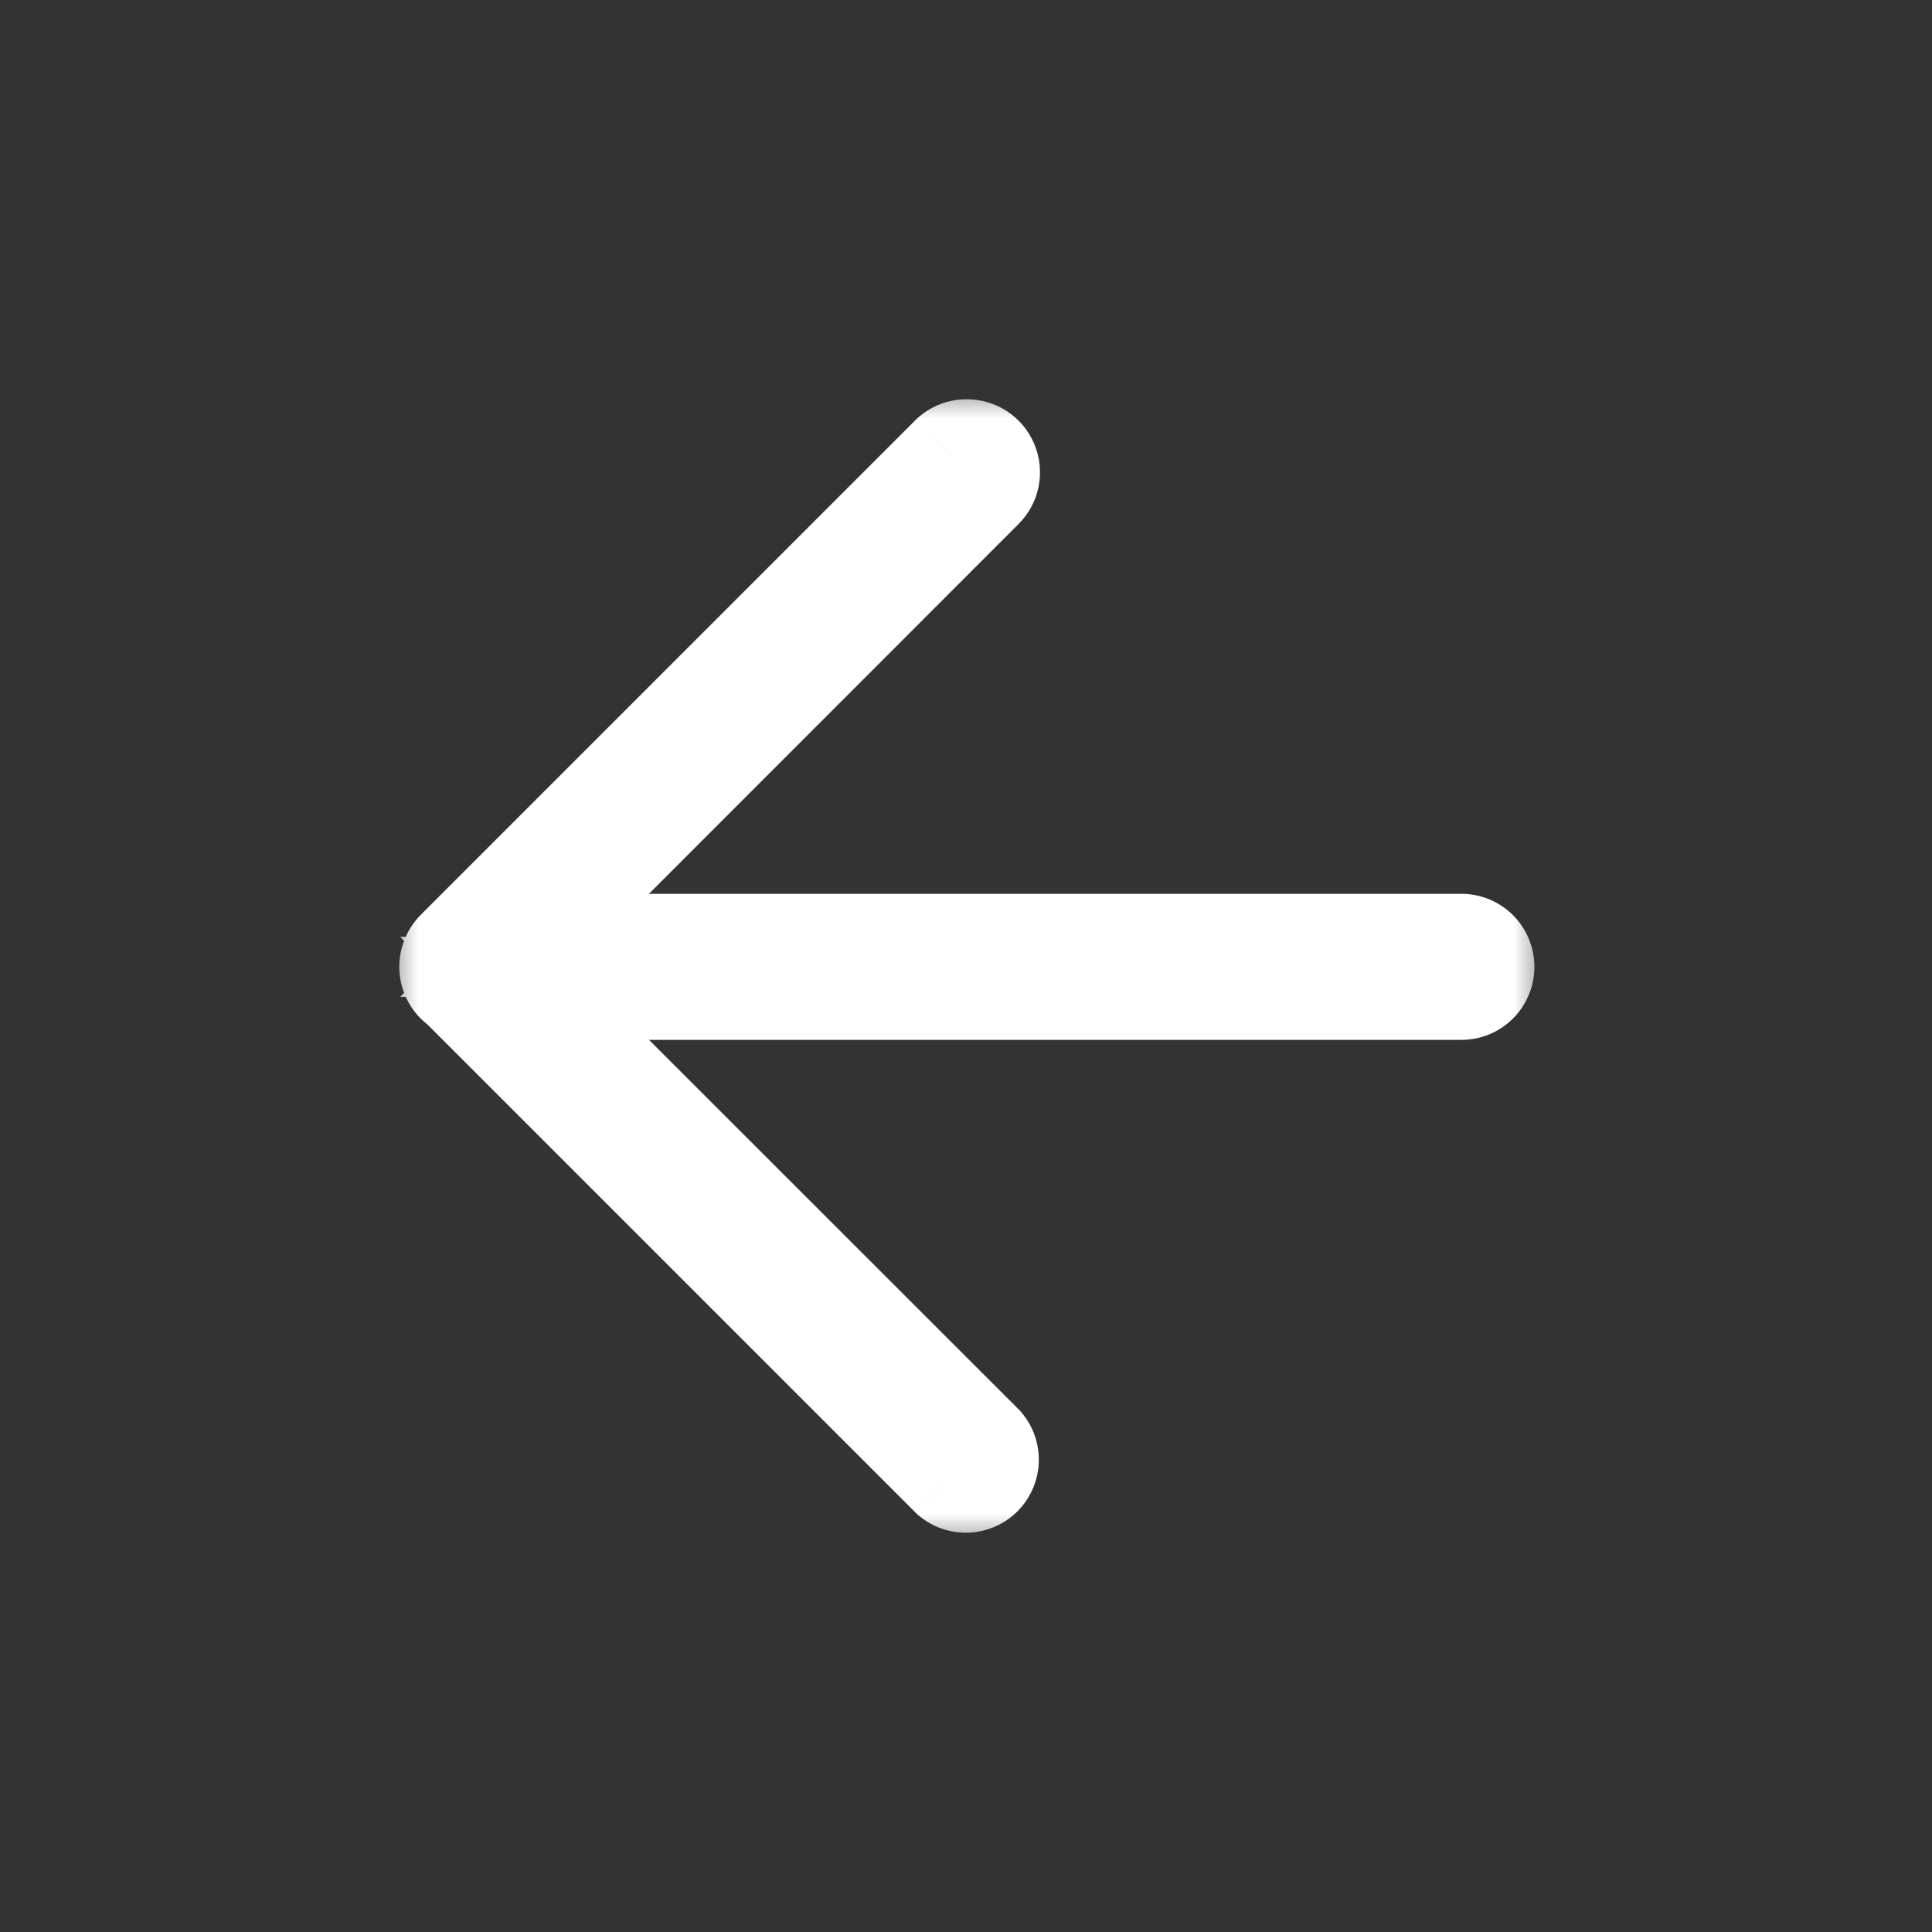 <svg width="30" height="30" viewBox="0 0 30 30" fill="none" xmlns="http://www.w3.org/2000/svg">
<rect x="0" y="0" width="30" height="30" fill="#333333" stroke="none"/>
<mask id="path-1-outside-1_1_259" maskUnits="userSpaceOnUse" x="6" y="6" width="18" height="18" fill="black">
<rect fill="white" x="6" y="6" width="18" height="18"/>
<path fill-rule="evenodd" clip-rule="evenodd" d="M15.2 7.056C15.145 7.019 15.08 7 15.013 7C14.927 6.999 14.843 7.031 14.78 7.09L7.1 14.77C7.066 14.804 7.039 14.846 7.023 14.891C7.008 14.93 7 14.971 7 15.013C7 15.102 7.035 15.187 7.098 15.249C7.115 15.267 7.135 15.282 7.155 15.295L14.78 22.92C14.844 22.974 14.926 23.003 15.01 23C15.094 22.997 15.173 22.962 15.233 22.902C15.292 22.843 15.327 22.763 15.33 22.679C15.334 22.595 15.305 22.513 15.25 22.449L8.145 15.347H22.693C22.781 15.347 22.866 15.312 22.929 15.249C22.991 15.187 23.026 15.102 23.026 15.013C23.026 14.925 22.991 14.84 22.929 14.777C22.866 14.715 22.781 14.679 22.693 14.679H8.145L15.25 7.571C15.297 7.524 15.33 7.465 15.343 7.4C15.356 7.335 15.349 7.267 15.324 7.206C15.298 7.145 15.255 7.092 15.2 7.056Z"/>
</mask>
<path fill-rule="evenodd" clip-rule="evenodd" d="M15.2 7.056C15.145 7.019 15.08 7 15.013 7C14.927 6.999 14.843 7.031 14.78 7.09L7.1 14.77C7.066 14.804 7.039 14.846 7.023 14.891C7.008 14.93 7 14.971 7 15.013C7 15.102 7.035 15.187 7.098 15.249C7.115 15.267 7.135 15.282 7.155 15.295L14.78 22.92C14.844 22.974 14.926 23.003 15.01 23C15.094 22.997 15.173 22.962 15.233 22.902C15.292 22.843 15.327 22.763 15.33 22.679C15.334 22.595 15.305 22.513 15.25 22.449L8.145 15.347H22.693C22.781 15.347 22.866 15.312 22.929 15.249C22.991 15.187 23.026 15.102 23.026 15.013C23.026 14.925 22.991 14.84 22.929 14.777C22.866 14.715 22.781 14.679 22.693 14.679H8.145L15.25 7.571C15.297 7.524 15.33 7.465 15.343 7.4C15.356 7.335 15.349 7.267 15.324 7.206C15.298 7.145 15.255 7.092 15.2 7.056Z" fill="white"/>
<path d="M15.013 7L15 7.8L15.009 7.8L15.018 7.8L15.013 7ZM15.2 7.056L14.758 7.722L14.758 7.722L15.2 7.056ZM14.78 7.09L14.233 6.506L14.223 6.515L14.214 6.525L14.78 7.09ZM7.1 14.77L6.535 14.204L6.533 14.206L7.1 14.77ZM7.023 14.891L7.768 15.183L7.772 15.174L7.775 15.164L7.023 14.891ZM7.098 15.249L7.663 14.684L7.663 14.684L7.098 15.249ZM7.155 15.295L7.721 14.73L7.658 14.667L7.583 14.62L7.155 15.295ZM14.78 22.92L14.214 23.485L14.236 23.507L14.259 23.527L14.78 22.92ZM15.01 23L15.04 23.799H15.04L15.01 23ZM15.233 22.902L14.667 22.337L14.667 22.337L15.233 22.902ZM15.33 22.679L16.13 22.71V22.71L15.33 22.679ZM15.25 22.449L15.858 21.929L15.838 21.905L15.816 21.883L15.25 22.449ZM8.145 15.347V14.547H6.213L7.58 15.913L8.145 15.347ZM22.929 14.777L22.363 15.343L22.363 15.343L22.929 14.777ZM8.145 14.679L7.579 14.114L6.214 15.479H8.145V14.679ZM15.25 7.571L14.687 7.003L14.685 7.005L15.25 7.571ZM15.343 7.4L14.558 7.242L14.558 7.242L15.343 7.4ZM15.324 7.206L16.062 6.899L16.062 6.899L15.324 7.206ZM15.018 7.8C14.925 7.801 14.835 7.774 14.758 7.722L15.642 6.389C15.454 6.265 15.234 6.199 15.009 6.2L15.018 7.8ZM15.326 7.674C15.238 7.757 15.121 7.802 15 7.8L15.026 6.2C14.732 6.195 14.447 6.305 14.233 6.506L15.326 7.674ZM7.666 15.335L15.345 7.656L14.214 6.525L6.535 14.204L7.666 15.335ZM7.775 15.164C7.753 15.227 7.716 15.285 7.668 15.334L6.533 14.206C6.415 14.324 6.326 14.466 6.271 14.619L7.775 15.164ZM7.8 15.013C7.8 15.072 7.789 15.13 7.768 15.183L6.278 14.599C6.227 14.73 6.2 14.87 6.2 15.013H7.8ZM7.663 14.684C7.751 14.771 7.8 14.89 7.8 15.013H6.2C6.2 15.314 6.319 15.602 6.532 15.815L7.663 14.684ZM7.583 14.62C7.612 14.638 7.639 14.659 7.663 14.684L6.532 15.815C6.592 15.875 6.657 15.927 6.727 15.971L7.583 14.62ZM15.345 22.354L7.721 14.73L6.59 15.861L14.214 23.485L15.345 22.354ZM14.979 22.2C15.096 22.196 15.211 22.236 15.3 22.312L14.259 23.527C14.476 23.713 14.755 23.81 15.04 23.799L14.979 22.2ZM14.667 22.337C14.75 22.253 14.861 22.205 14.979 22.2L15.04 23.799C15.326 23.788 15.597 23.67 15.799 23.468L14.667 22.337ZM14.531 22.648C14.536 22.531 14.584 22.419 14.667 22.337L15.799 23.468C16 23.266 16.119 22.995 16.13 22.71L14.531 22.648ZM14.643 22.969C14.566 22.88 14.527 22.765 14.531 22.648L16.13 22.71C16.141 22.424 16.044 22.145 15.858 21.929L14.643 22.969ZM7.58 15.913L14.685 23.015L15.816 21.883L8.711 14.781L7.58 15.913ZM22.693 14.547H8.145V16.147H22.693V14.547ZM22.363 14.684C22.45 14.596 22.569 14.547 22.693 14.547V16.147C22.993 16.147 23.282 16.028 23.494 15.815L22.363 14.684ZM22.227 15.013C22.227 14.89 22.276 14.771 22.363 14.684L23.494 15.815C23.707 15.602 23.826 15.314 23.826 15.013H22.227ZM22.363 15.343C22.276 15.255 22.227 15.137 22.227 15.013H23.826C23.826 14.713 23.707 14.424 23.494 14.211L22.363 15.343ZM22.693 15.479C22.569 15.479 22.45 15.43 22.363 15.343L23.494 14.211C23.282 13.999 22.993 13.879 22.693 13.879V15.479ZM8.145 15.479H22.693V13.879H8.145V15.479ZM14.685 7.005L7.579 14.114L8.711 15.245L15.816 8.137L14.685 7.005ZM14.558 7.242C14.576 7.151 14.621 7.068 14.687 7.003L15.814 8.139C15.974 7.98 16.083 7.778 16.127 7.557L14.558 7.242ZM14.585 7.513C14.549 7.427 14.54 7.333 14.558 7.242L16.127 7.557C16.171 7.336 16.149 7.107 16.062 6.899L14.585 7.513ZM14.758 7.722C14.68 7.671 14.62 7.598 14.585 7.513L16.062 6.899C15.976 6.691 15.83 6.514 15.642 6.389L14.758 7.722Z" fill="white" mask="url(#path-1-outside-1_1_259)"/>
</svg>
